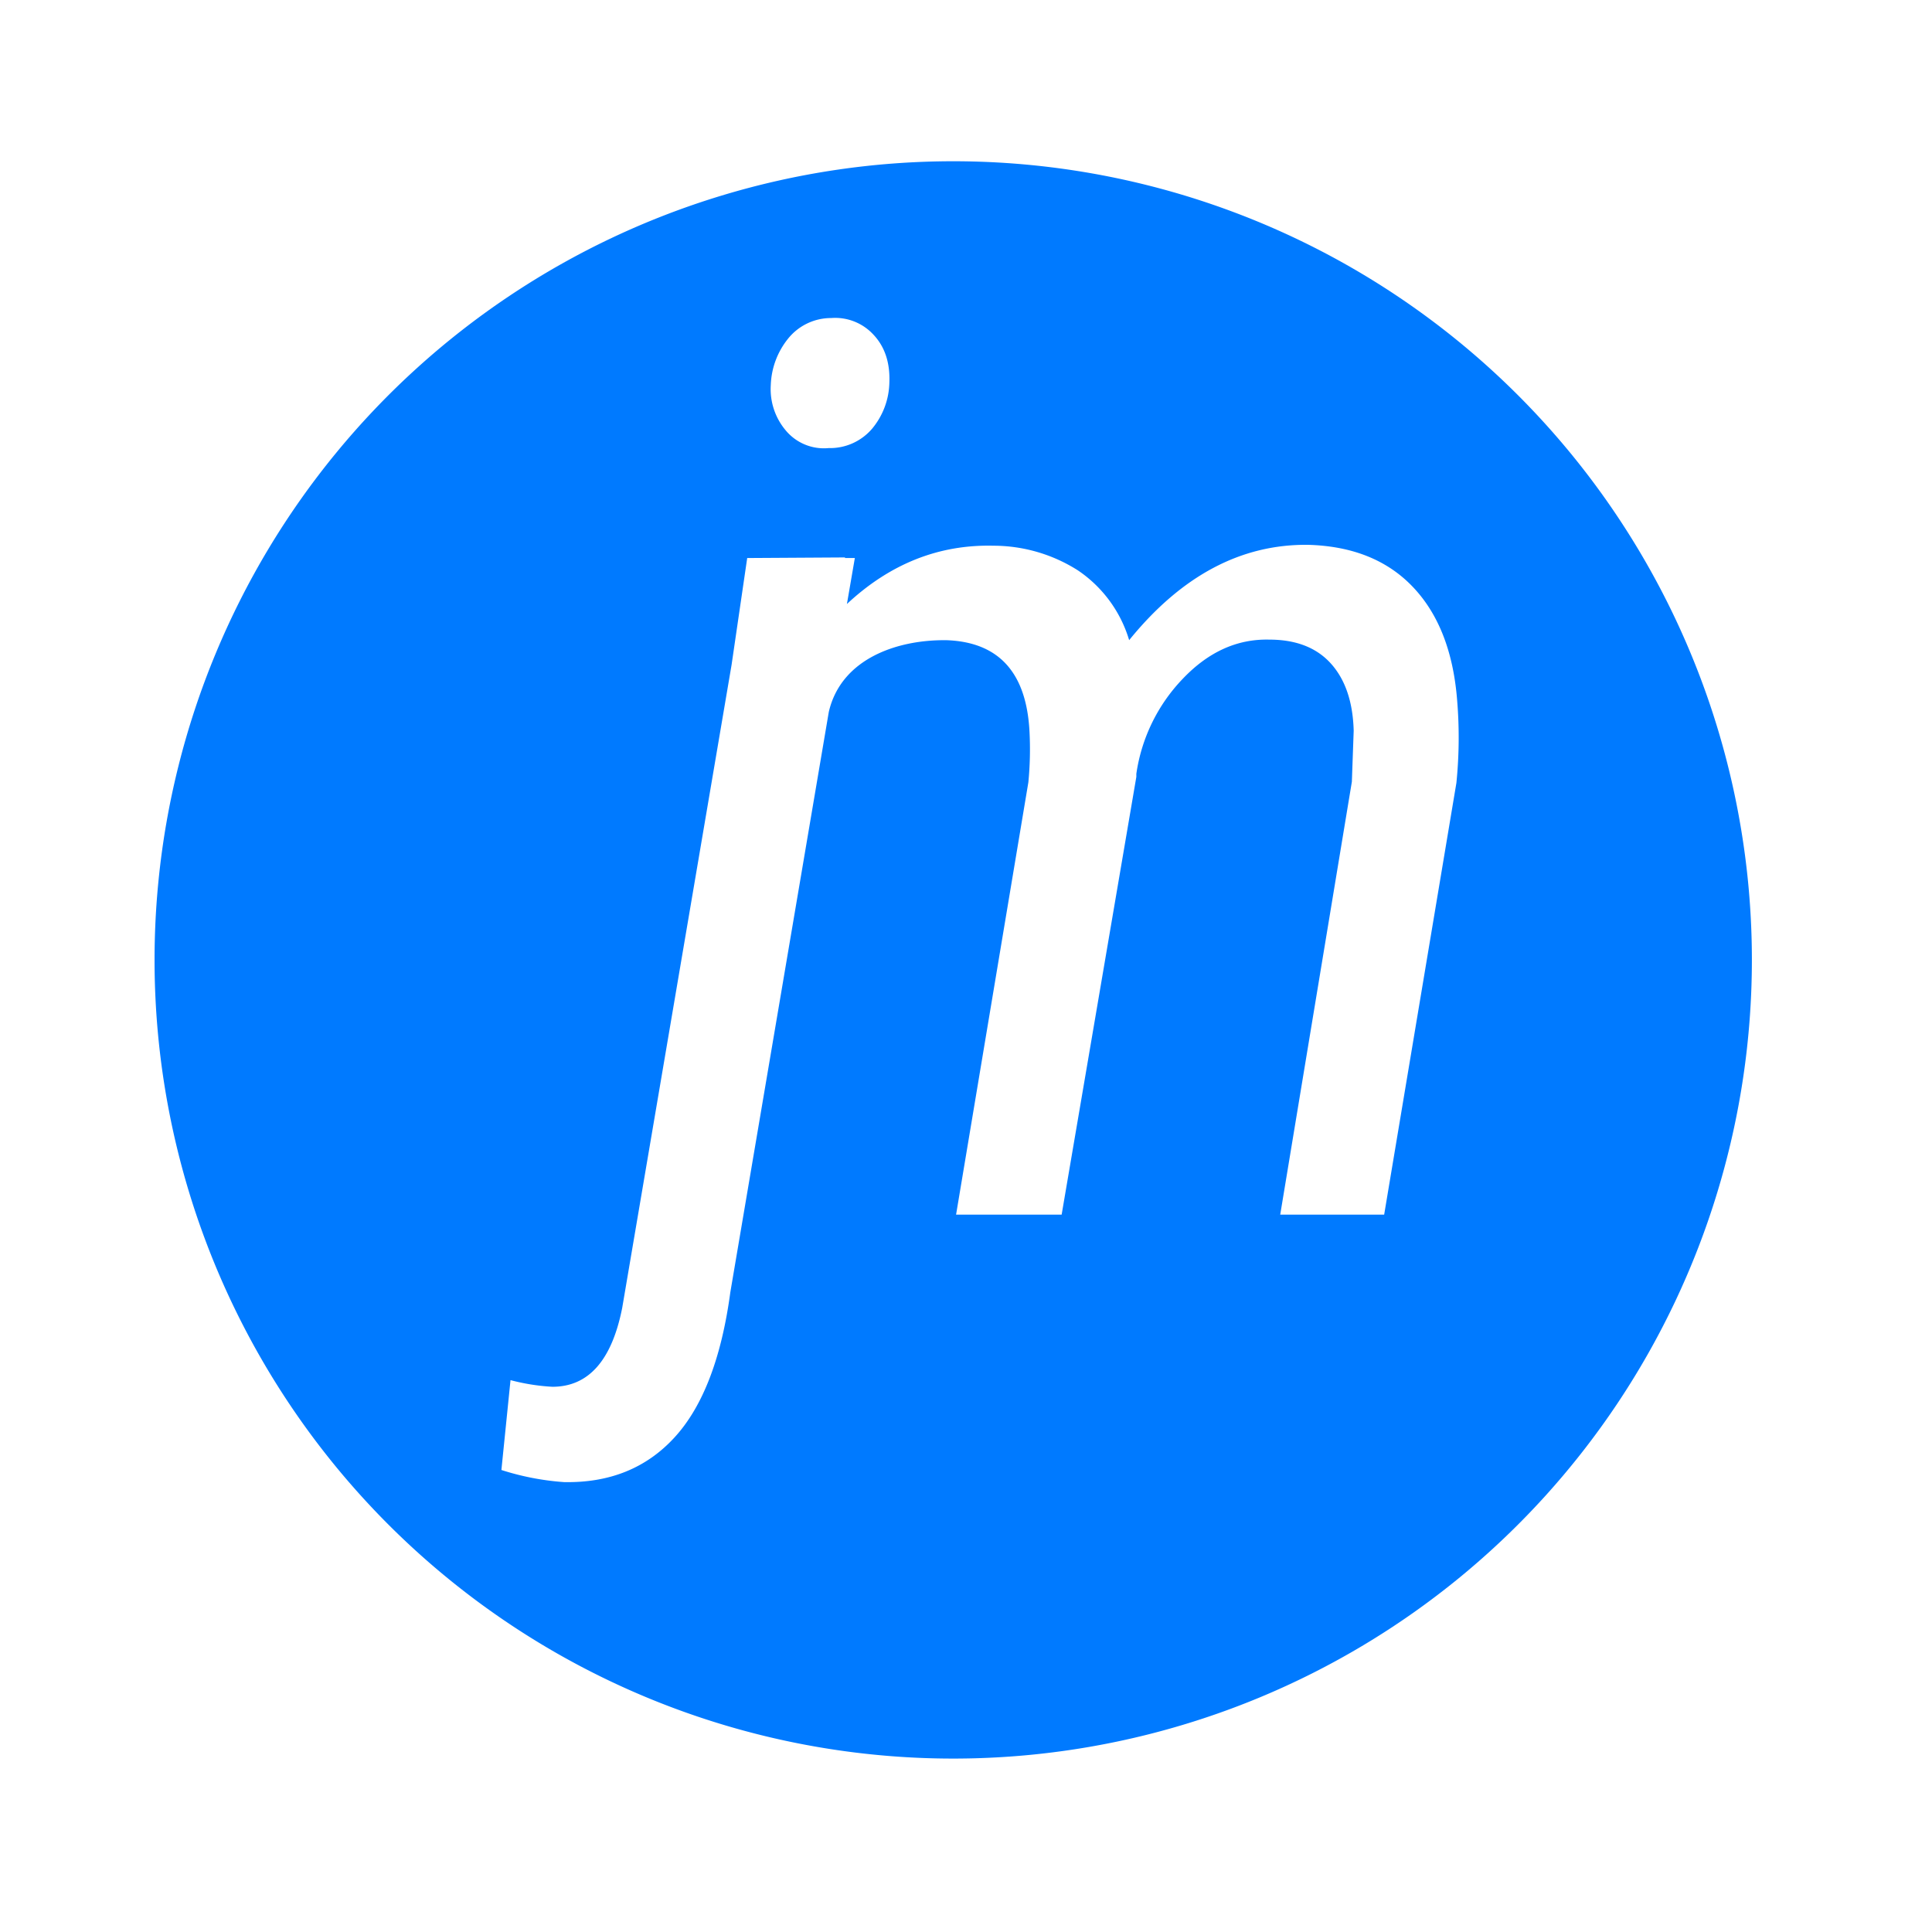 <svg xmlns="http://www.w3.org/2000/svg" viewBox="0 0 392.37 392.37">
  <defs>
    <style>.cls-1{fill:#007aff;width=2rem;height=2rem}</style>
  </defs>
  <title>JM_Logo</title>
  <path class="cls-1"
        d="M193.6,32.75A162.2,162.2,0,1,0,355.79,194.94,162.2,162.2,0,0,0,193.6,32.75ZM160,68.84a11.2,11.2,0,0,1,8.81-4.25A10.56,10.56,0,0,1,177.42,68q3.45,3.69,3.2,9.74A15.11,15.11,0,0,1,177.17,87a11.22,11.22,0,0,1-8.88,4,10.08,10.08,0,0,1-8.75-3.63,13,13,0,0,1-3-9.19A15.85,15.85,0,0,1,160,68.84ZM295.78,159l-14.67,87.68H260l14.55-87.92.37-10.36q-.24-8.76-4.62-13.63t-12.52-4.87q-9.74-.24-17.51,7.89a35.12,35.12,0,0,0-9.49,19.36v.62l-15.17,88.91H194.17l14.68-87.8a69.14,69.14,0,0,0,.24-10.11q-.85-18.13-16.77-18.75c-10.11-.16-21.5,3.75-24,14.57h0l-20,117.87q-2.7,20-11.28,29.41T114.53,301a53.8,53.8,0,0,1-12.7-2.46l1.85-18.25a42.19,42.19,0,0,0,8.5,1.35q11,0,14.18-16L148.58,135l3.17-21.67,19.86-.12,0,.12h2L172,122.67q13.13-12.26,29.82-11.84a32,32,0,0,1,17.08,5,26.07,26.07,0,0,1,10.42,14.18q15.9-19.61,36.37-19.36,13.44.38,21.21,8.51t9,22.69A91.77,91.77,0,0,1,295.78,159Z"/>
</svg>
